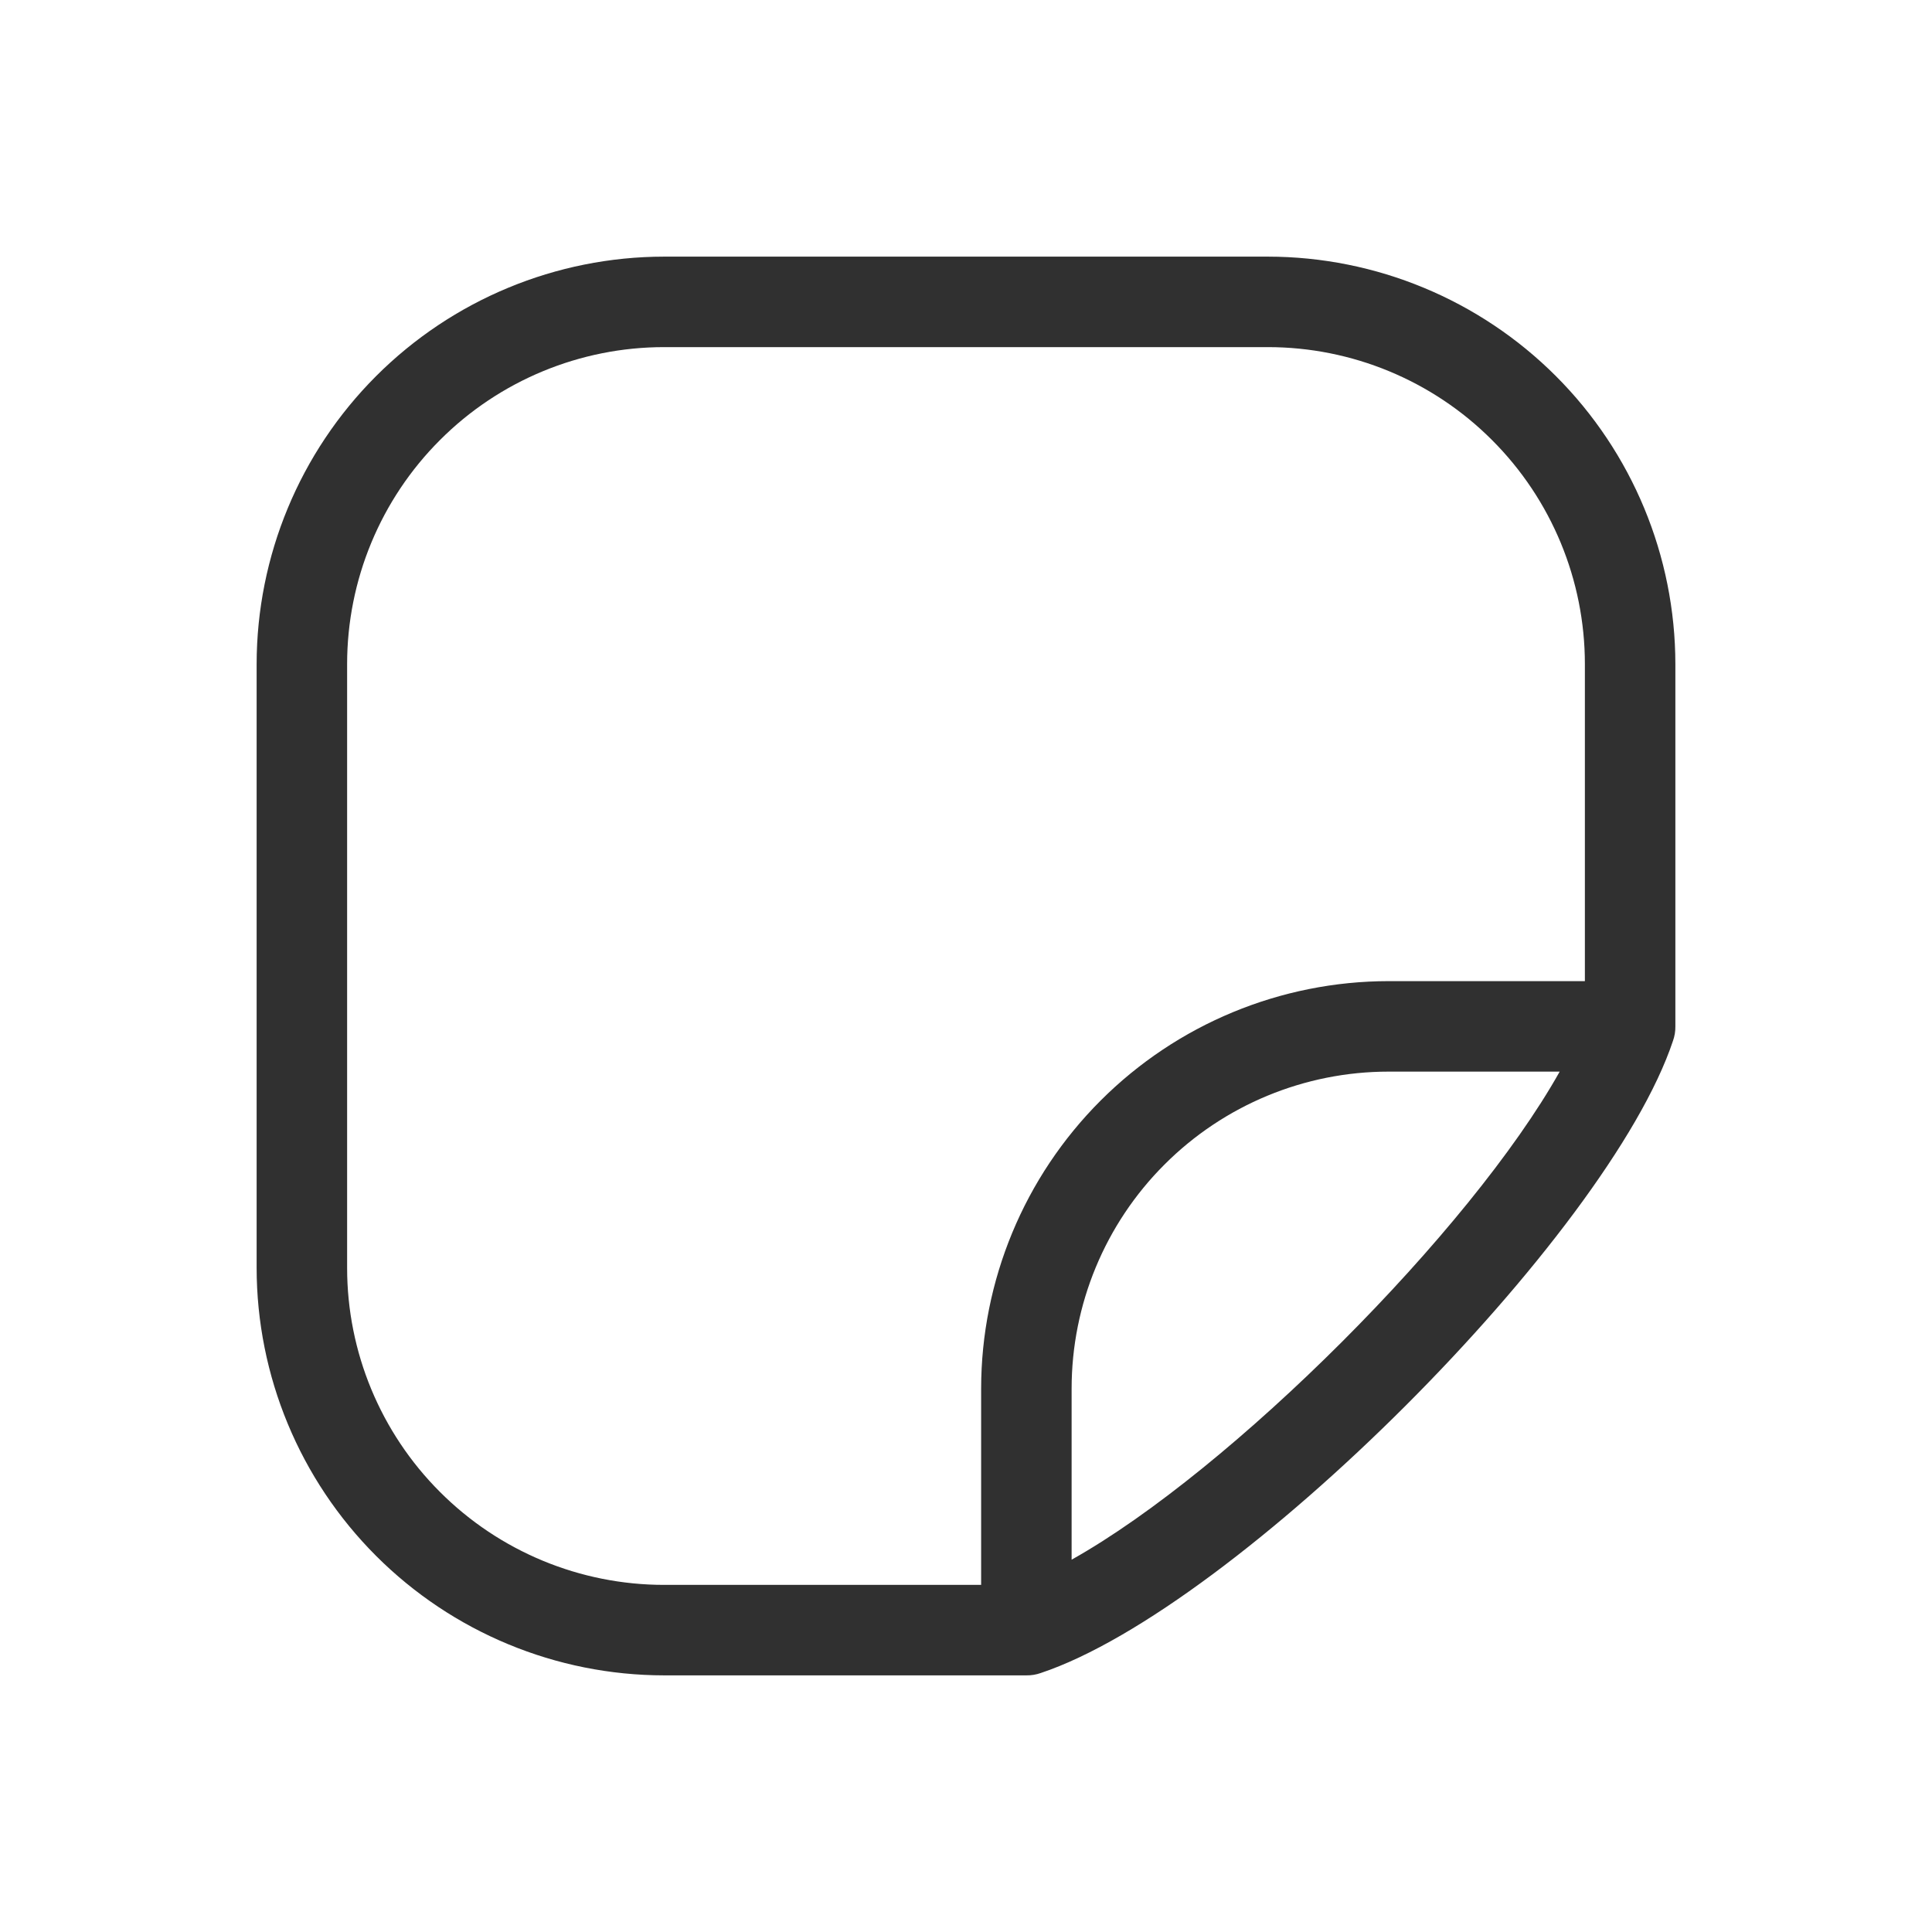 <svg width="24" height="24" viewBox="0 0 24 24" fill="none" xmlns="http://www.w3.org/2000/svg">
<path d="M15.75 3.188H8.25C6.908 3.189 5.621 3.723 4.672 4.672C3.723 5.621 3.189 6.908 3.188 8.25V15.75C3.189 17.092 3.723 18.379 4.672 19.328C5.621 20.277 6.908 20.811 8.25 20.812H12.75C12.811 20.813 12.871 20.803 12.928 20.783C15.351 19.976 19.976 15.351 20.783 12.928C20.803 12.871 20.813 12.811 20.812 12.75V8.25C20.811 6.908 20.277 5.621 19.328 4.672C18.379 3.723 17.092 3.189 15.75 3.188ZM4.312 15.75V8.25C4.312 7.206 4.727 6.204 5.466 5.466C6.204 4.727 7.206 4.312 8.25 4.312H15.75C16.794 4.312 17.796 4.727 18.534 5.466C19.273 6.204 19.688 7.206 19.688 8.25V12.188H17.25C15.908 12.189 14.621 12.723 13.672 13.672C12.723 14.621 12.189 15.908 12.188 17.25V19.688H8.25C7.206 19.688 6.204 19.273 5.466 18.534C4.727 17.796 4.312 16.794 4.312 15.75ZM13.312 19.375V17.25C13.312 16.206 13.727 15.204 14.466 14.466C15.204 13.727 16.206 13.312 17.25 13.312H19.375C18.266 15.291 15.291 18.266 13.312 19.375Z" fill="#303030"/>
</svg>
